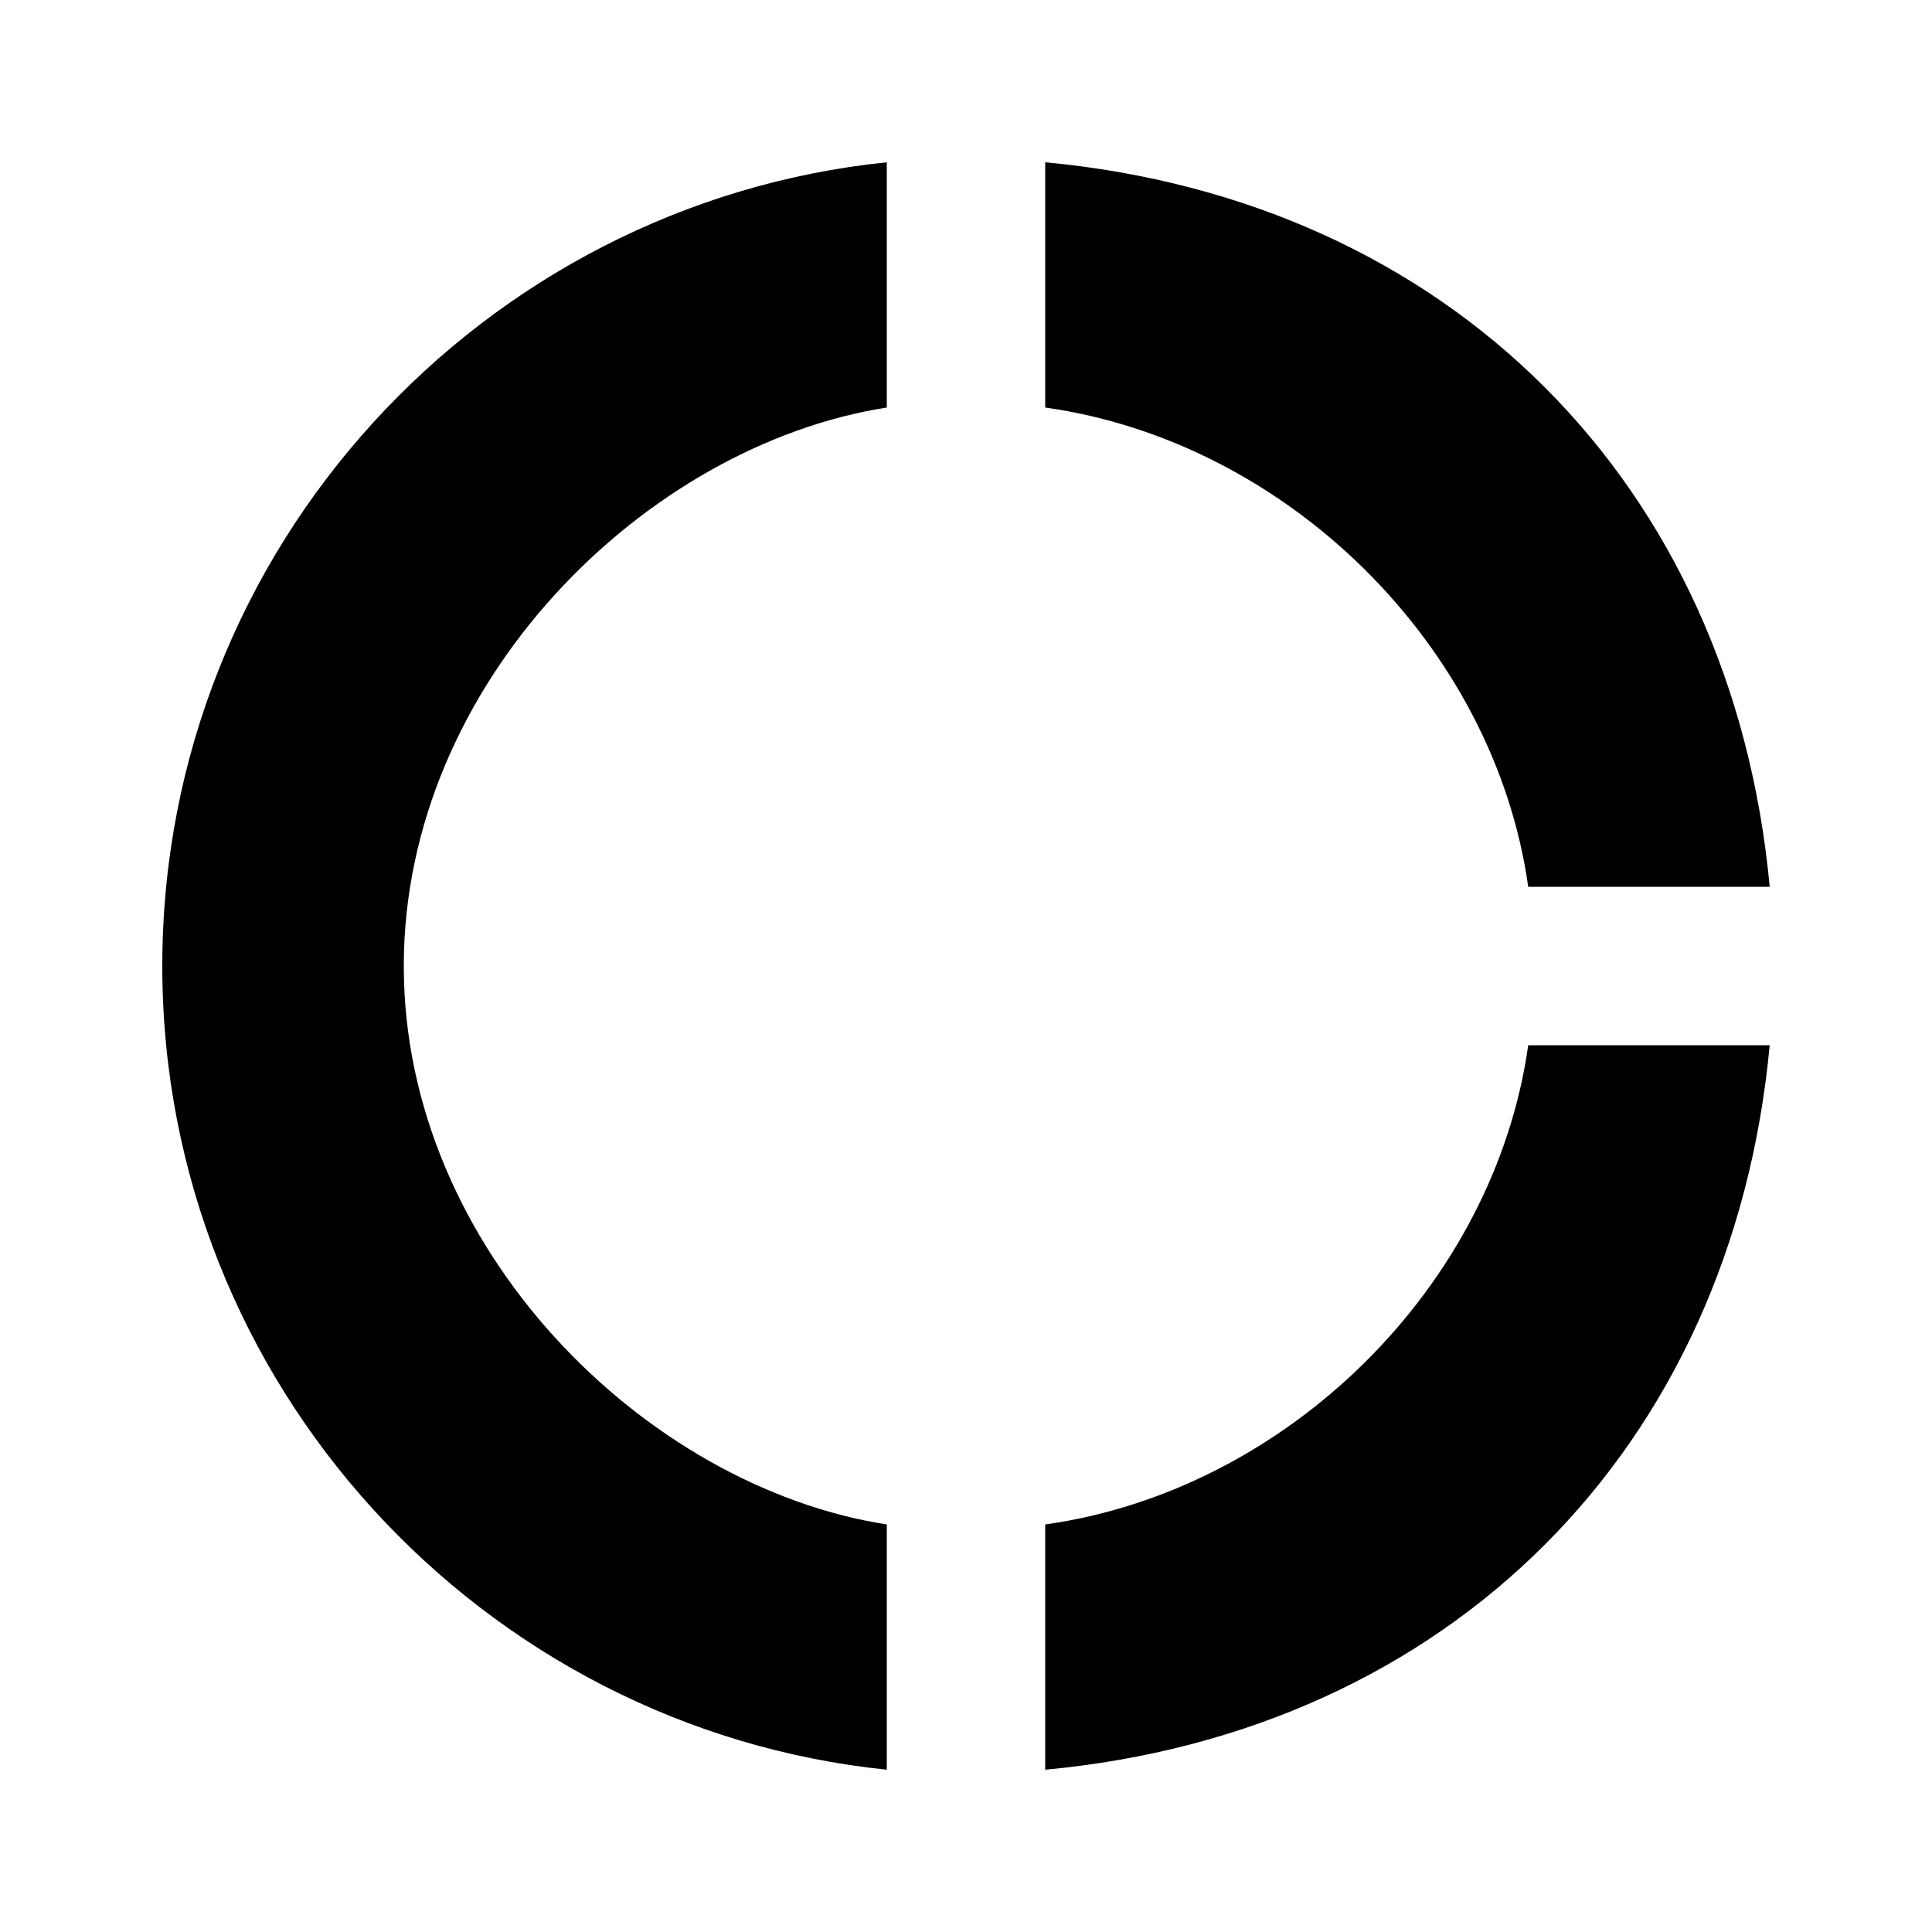 <?xml version="1.0" encoding="utf-8"?>
<!-- Generated by IcoMoon.io -->
<!DOCTYPE svg PUBLIC "-//W3C//DTD SVG 1.1//EN" "http://www.w3.org/Graphics/SVG/1.1/DTD/svg11.dtd">
<svg version="1.1" xmlns="http://www.w3.org/2000/svg" xmlns:xlink="http://www.w3.org/1999/xlink" width="16" height="16" viewBox="0 0 16 16">
<path d="M8.656 12.625c2-0.281 3.719-1.969 4-3.969h2c-0.313 3.344-2.656 5.688-6 6v-2.031zM12.656 7.344c-0.281-2-2-3.688-4-3.969v-2.031c3.344 0.313 5.688 2.656 6 6h-2zM7.344 3.375c-2 0.313-4 2.281-4 4.625s2 4.313 4 4.625v2.031c-3.344-0.344-6-3.188-6-6.656s2.656-6.313 6-6.656v2.031z"></path>
</svg>
